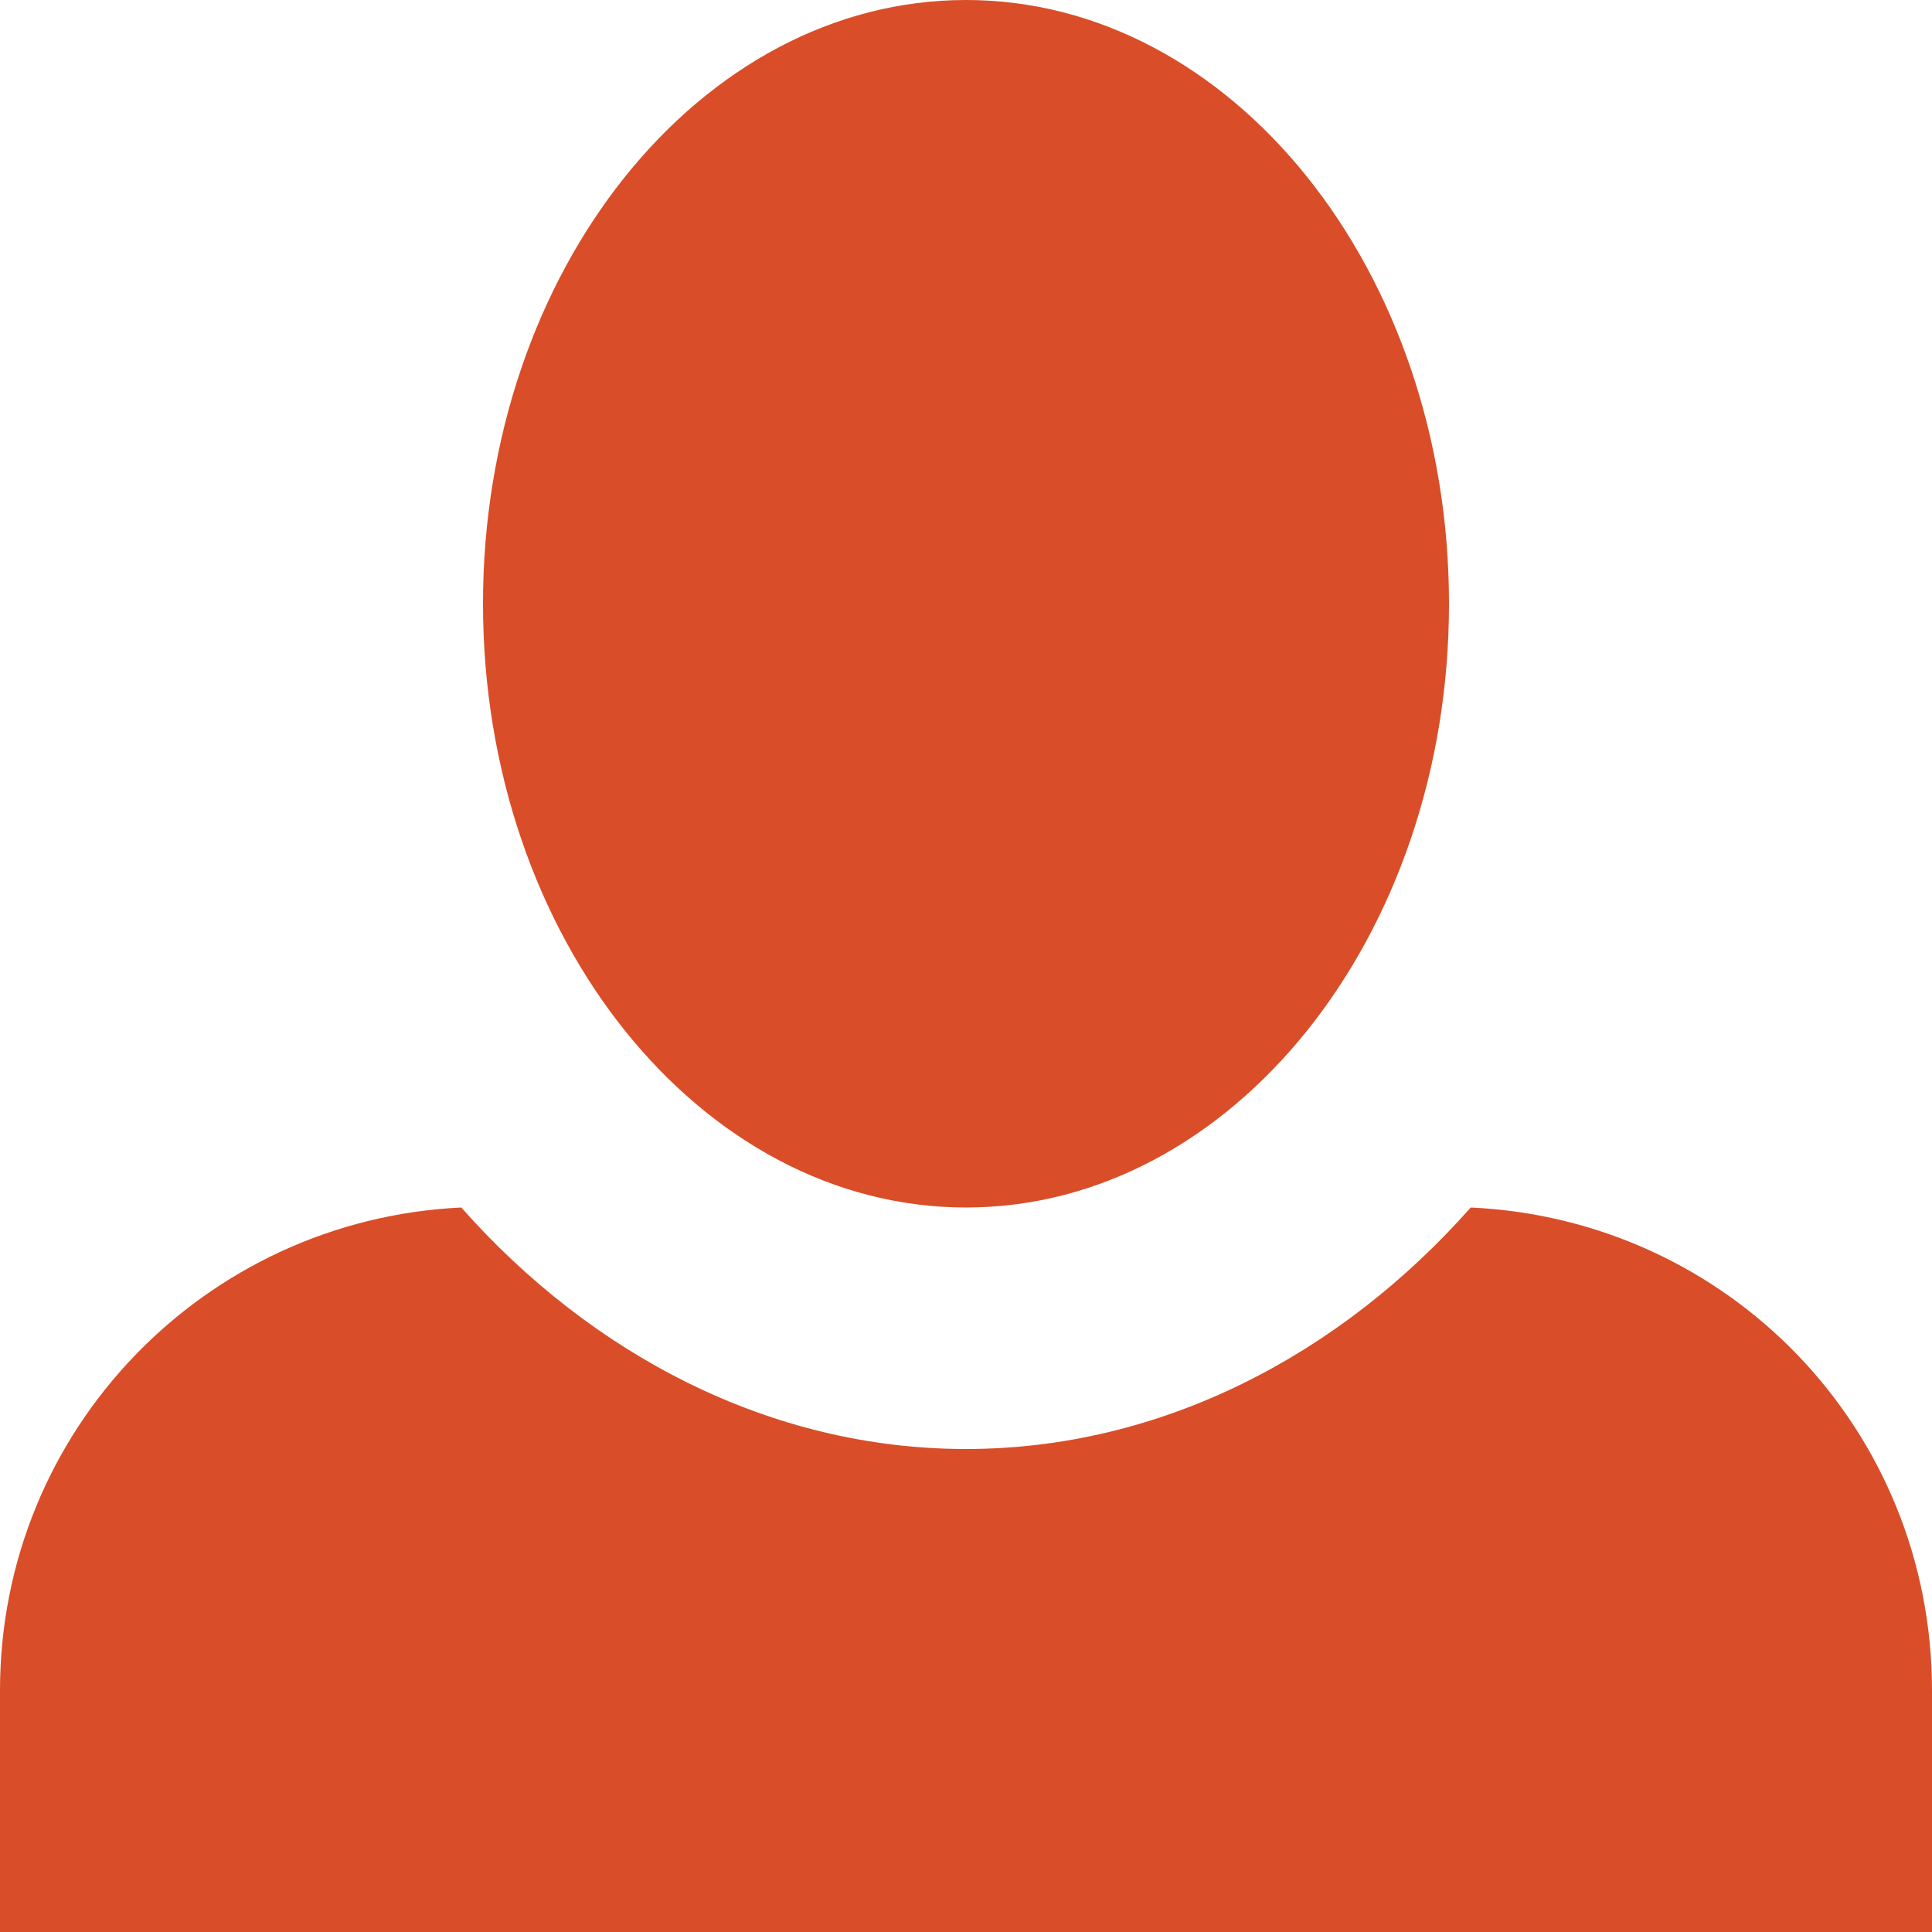 <svg width="36" height="36" viewBox="0 0 36 36" fill="none" xmlns="http://www.w3.org/2000/svg">
<path d="M18 0C13.05 0 9 5.04 9 11.25C9 17.46 13.05 22.5 18 22.5C22.95 22.5 27 17.46 27 11.25C27 5.04 22.95 0 18 0ZM8.595 22.5C3.825 22.725 0 26.64 0 31.5V36H36V31.5C36 26.64 32.22 22.725 27.405 22.5C24.975 25.245 21.645 27 18 27C14.355 27 11.025 25.245 8.595 22.5Z" fill="#D94E28"/>
</svg>
